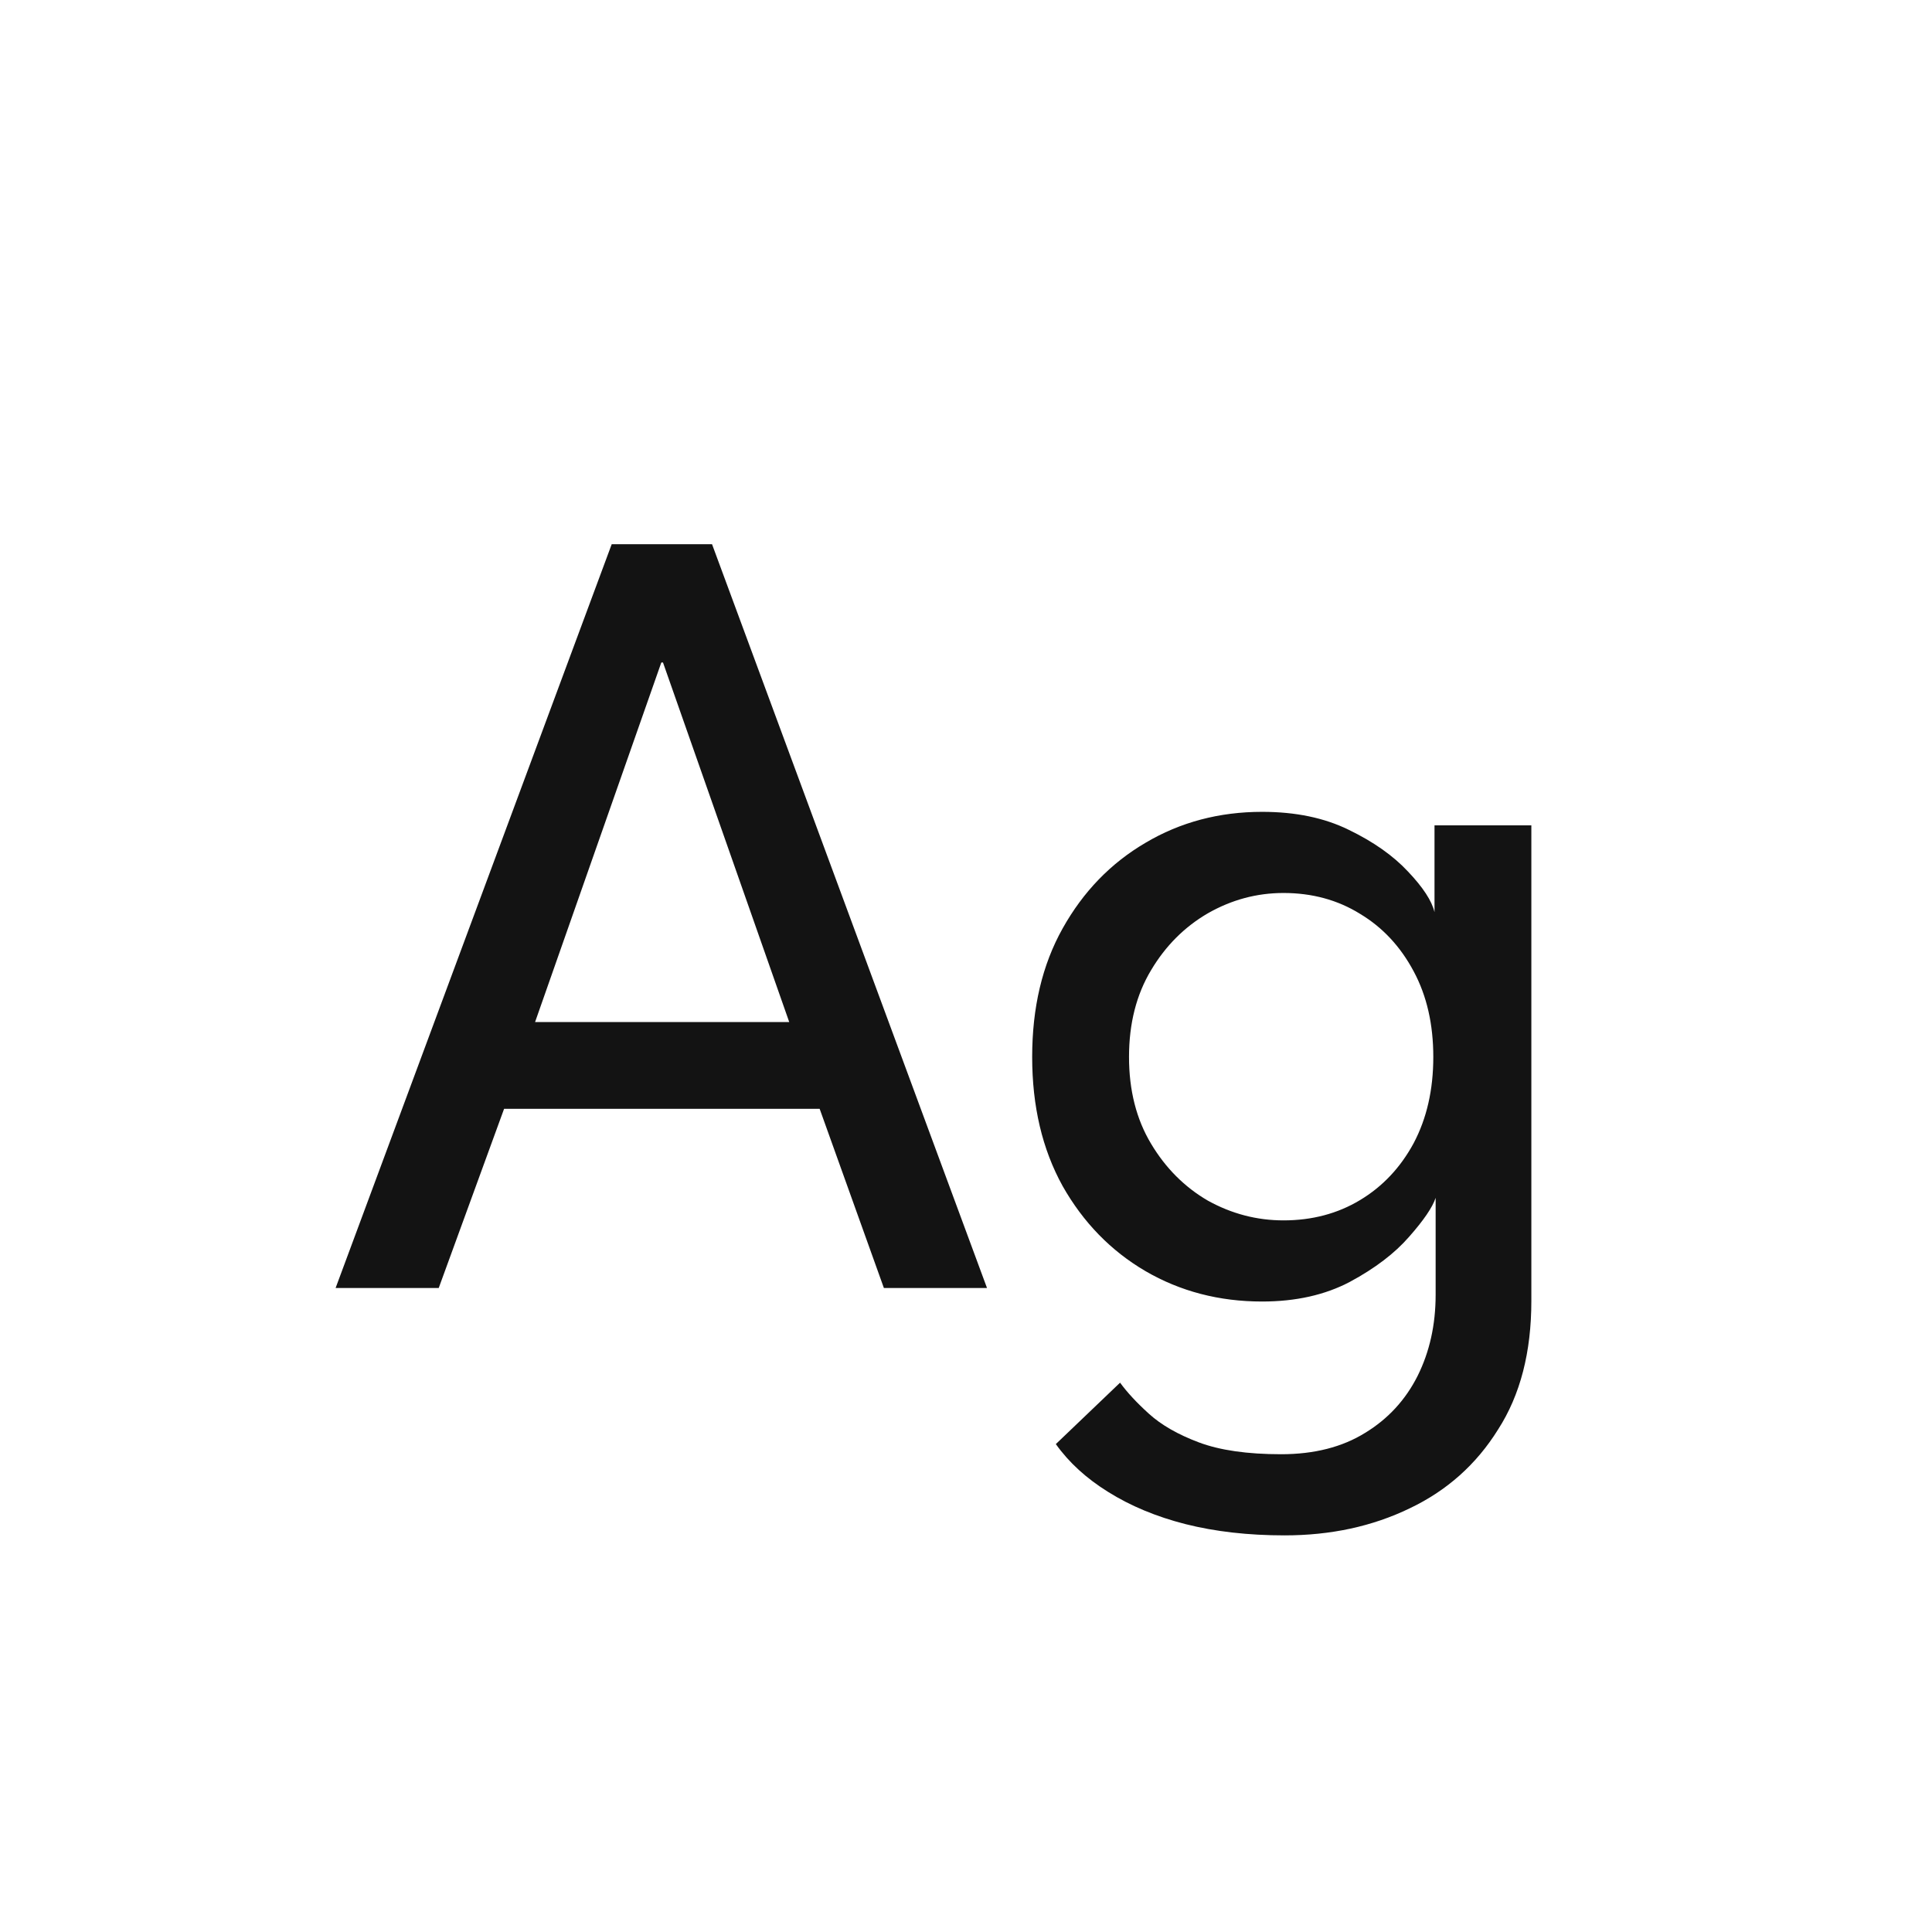 <svg width="24" height="24" viewBox="0 0 24 24" fill="none" xmlns="http://www.w3.org/2000/svg">
<path d="M7.599 6.76H8.845L12.261 16H10.98L10.182 13.774H6.262L5.45 16H4.169L7.599 6.76ZM6.647 12.696H9.804L8.236 8.23H8.215L6.647 12.696ZM15.957 19.073C15.505 19.073 15.094 19.026 14.726 18.933C14.361 18.84 14.042 18.706 13.767 18.534C13.496 18.366 13.279 18.168 13.116 17.939L13.914 17.176C14.002 17.297 14.121 17.425 14.271 17.561C14.425 17.701 14.632 17.82 14.893 17.918C15.155 18.016 15.495 18.065 15.915 18.065C16.326 18.065 16.674 17.976 16.959 17.799C17.243 17.626 17.46 17.39 17.61 17.092C17.759 16.793 17.834 16.457 17.834 16.084V15.895H19.023V16.161C19.023 16.796 18.886 17.328 18.61 17.757C18.34 18.191 17.974 18.517 17.512 18.737C17.049 18.961 16.532 19.073 15.957 19.073ZM17.834 16V14.88C17.796 14.996 17.686 15.158 17.505 15.363C17.327 15.568 17.082 15.755 16.77 15.923C16.462 16.086 16.098 16.168 15.678 16.168C15.146 16.168 14.662 16.042 14.229 15.79C13.799 15.538 13.456 15.185 13.2 14.733C12.947 14.275 12.822 13.741 12.822 13.13C12.822 12.518 12.947 11.986 13.2 11.534C13.456 11.076 13.799 10.722 14.229 10.47C14.662 10.213 15.146 10.085 15.678 10.085C16.093 10.085 16.452 10.159 16.756 10.309C17.064 10.458 17.308 10.631 17.491 10.827C17.677 11.023 17.787 11.191 17.82 11.331V10.253H19.023V16H17.834ZM14.025 13.13C14.025 13.545 14.117 13.905 14.299 14.208C14.48 14.511 14.716 14.747 15.005 14.915C15.3 15.078 15.612 15.16 15.944 15.16C16.298 15.16 16.616 15.076 16.895 14.908C17.175 14.74 17.397 14.504 17.561 14.201C17.724 13.893 17.805 13.536 17.805 13.13C17.805 12.724 17.724 12.369 17.561 12.066C17.397 11.758 17.175 11.52 16.895 11.352C16.616 11.179 16.298 11.093 15.944 11.093C15.612 11.093 15.3 11.177 15.005 11.345C14.716 11.513 14.48 11.748 14.299 12.052C14.117 12.355 14.025 12.714 14.025 13.13Z" fill="#131313"/>
</svg>
